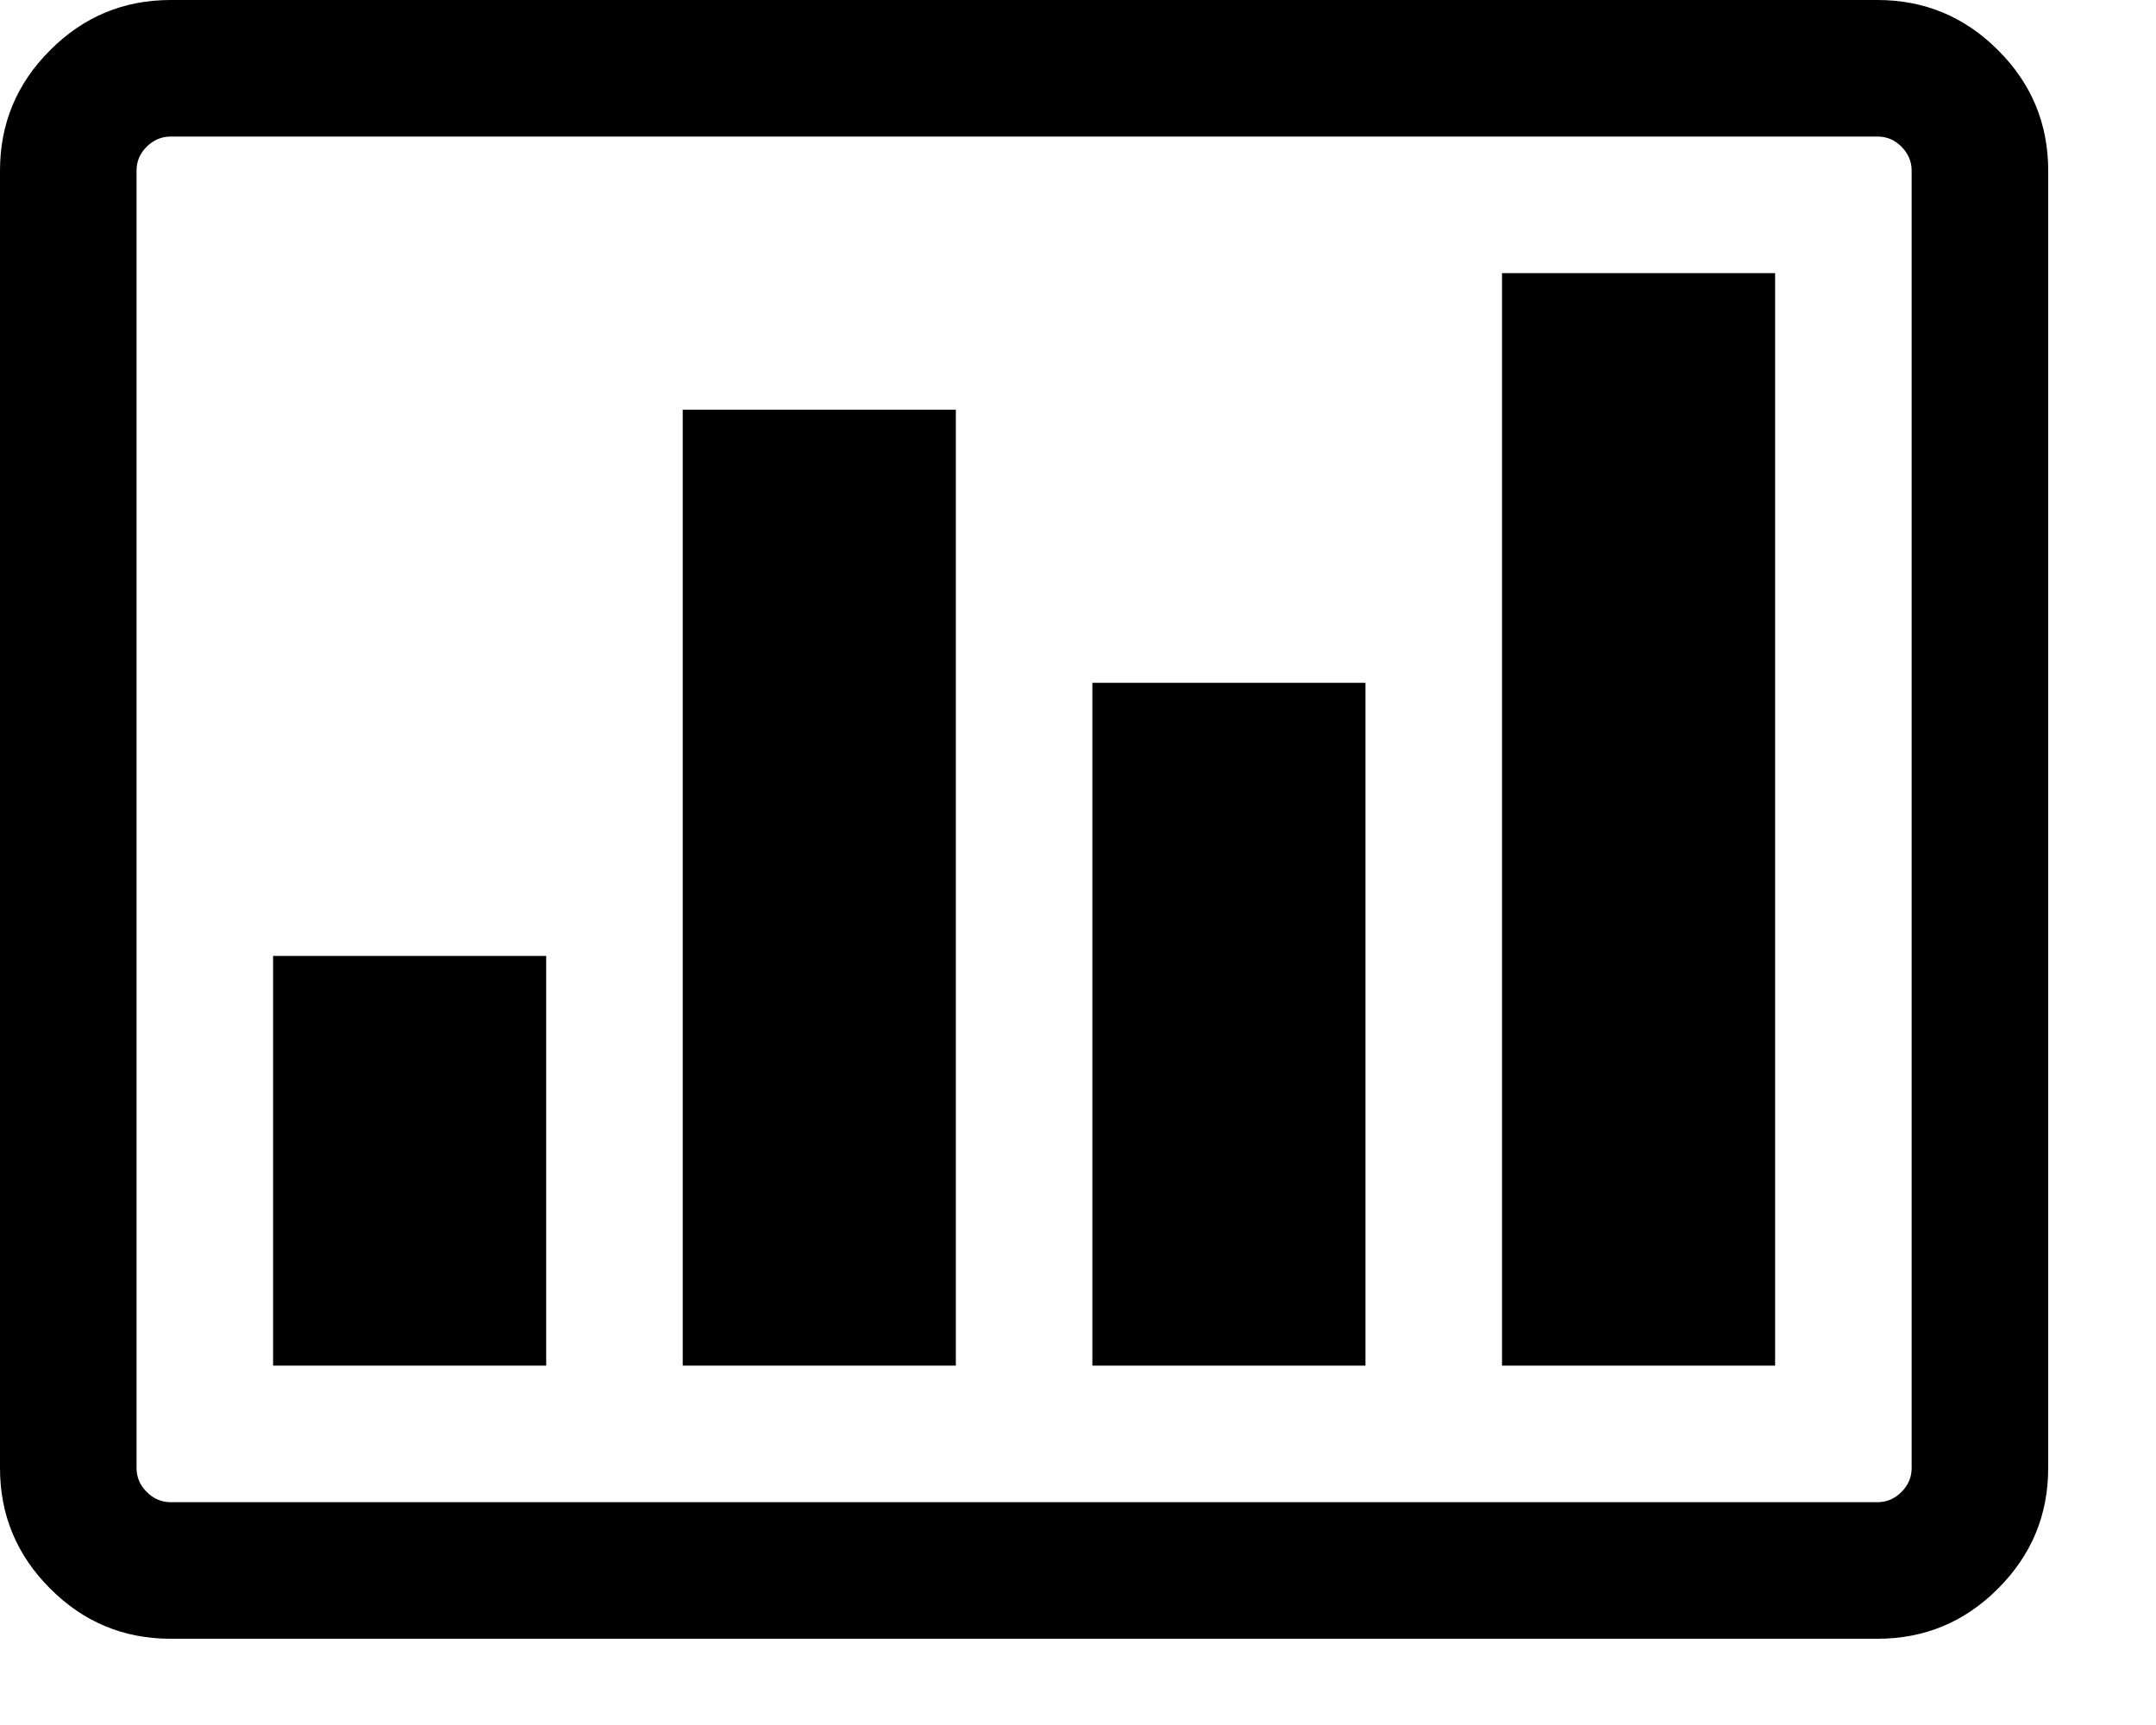 <?xml version="1.0" encoding="UTF-8" standalone="no"?><!DOCTYPE svg PUBLIC "-//W3C//DTD SVG 1.1//EN" "http://www.w3.org/Graphics/SVG/1.1/DTD/svg11.dtd"><svg width="100%" height="100%" viewBox="0 0 15 12" version="1.1" xmlns="http://www.w3.org/2000/svg" xmlns:xlink="http://www.w3.org/1999/xlink" xml:space="preserve" xmlns:serif="http://www.serif.com/" style="fill-rule:evenodd;clip-rule:evenodd;stroke-linejoin:round;stroke-miterlimit:1.414;"><g><g><path d="M13.901,0.349c-0.233,-0.233 -0.512,-0.349 -0.839,-0.349l-11.875,0c-0.326,0 -0.606,0.116 -0.838,0.349c-0.233,0.232 -0.349,0.512 -0.349,0.838l0,9.025c0,0.327 0.116,0.606 0.349,0.839c0.232,0.233 0.512,0.349 0.838,0.349l11.876,0c0.326,0 0.606,-0.116 0.838,-0.349c0.233,-0.233 0.349,-0.512 0.349,-0.839l0,-9.025c0,-0.326 -0.116,-0.606 -0.349,-0.838Zm-0.601,9.863c0,0.065 -0.024,0.12 -0.071,0.167c-0.047,0.047 -0.102,0.071 -0.167,0.071l-11.875,0c-0.064,0 -0.119,-0.024 -0.166,-0.071c-0.047,-0.047 -0.071,-0.102 -0.071,-0.167l0,-9.025c0,-0.064 0.023,-0.119 0.071,-0.167c0.047,-0.046 0.102,-0.07 0.166,-0.07l11.876,0c0.064,0 0.119,0.023 0.166,0.07c0.047,0.048 0.071,0.103 0.071,0.167l0,9.025Z" style="fill-rule:nonzero;"/><rect x="1.9" y="6.65" width="1.9" height="2.85"/><rect x="4.75" y="2.85" width="1.9" height="6.65"/><rect x="7.6" y="4.75" width="1.9" height="4.75"/><rect x="10.45" y="1.9" width="1.9" height="7.6"/></g></g></svg>